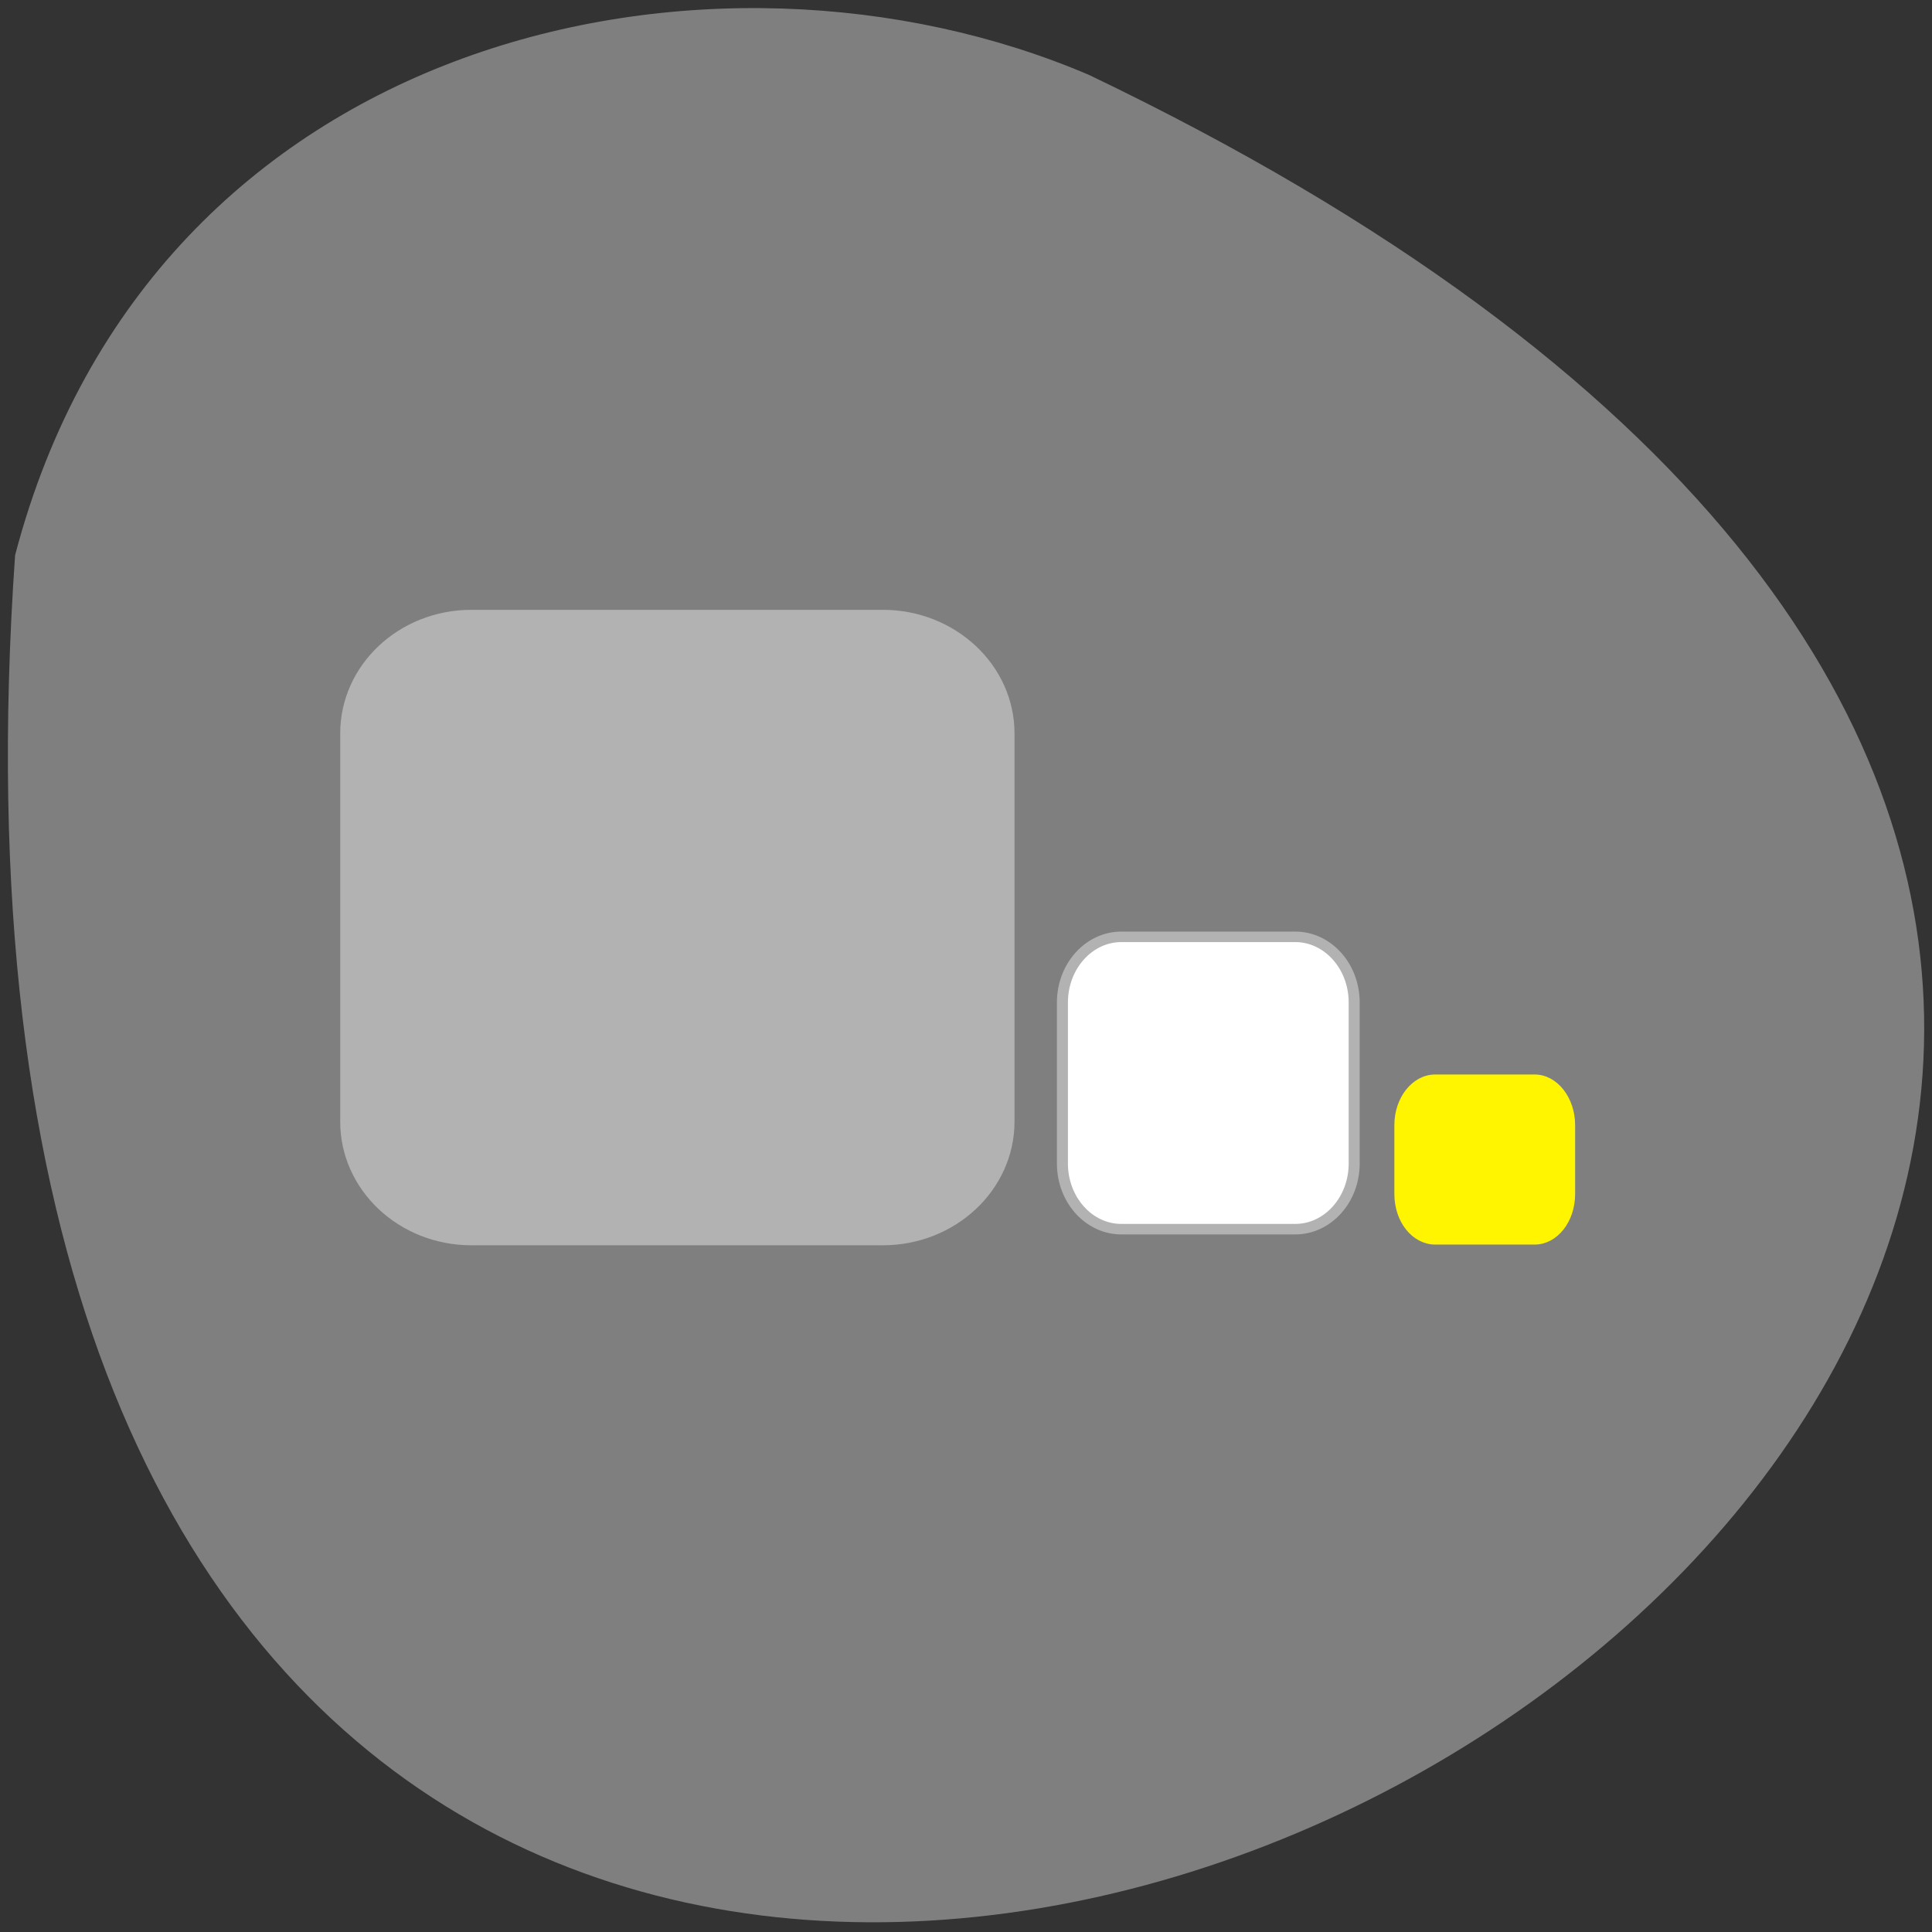 <svg xmlns="http://www.w3.org/2000/svg" viewBox="0 0 16 16"><rect x="0" y="0" width="16" height="16" fill="#333333" stroke="none"/><path d="m 0.125 4.598 c -1.586 22.797 29.11 5.711 8.895 -3.977 c -3.113 -1.332 -7.758 -0.359 -8.895 3.977" fill="#7f7f7f"/><g transform="matrix(0.043 0 0 0.041 0.929 1.098)"><g stroke="#b2b2b2"><path d="m 69.18 98.69 h 79.25 c 12.709 0 23.06 10.178 23.06 22.66 v 78.45 c 0 12.482 -10.349 22.66 -23.06 22.66 h -79.25 c -12.709 0 -22.967 -10.178 -22.967 -22.66 v -78.45 c 0 -12.482 10.258 -22.66 22.967 -22.66" fill="#b2b2b2" stroke-width="4.588"/><path d="m 194.36 162.45 h 33.497 c 6.264 0 11.347 5.953 11.347 13.25 v 32.55 c 0 7.297 -5.084 13.25 -11.347 13.25 h -33.497 c -6.264 0 -11.347 -5.953 -11.347 -13.25 v -32.55 c 0 -7.297 5.084 -13.25 11.347 -13.25" fill="#fff" stroke-width="2.121"/></g><path d="m 254.82 190.87 h 19.15 c 3.903 0 7.171 4.321 7.171 9.602 v 13.923 c 0 5.377 -3.268 9.602 -7.171 9.602 h -19.15 c -3.994 0 -7.262 -4.225 -7.262 -9.602 v -13.923 c 0 -5.281 3.268 -9.602 7.262 -9.602" fill="#fff500" stroke="#fff500" stroke-width="1.23"/></g></svg>